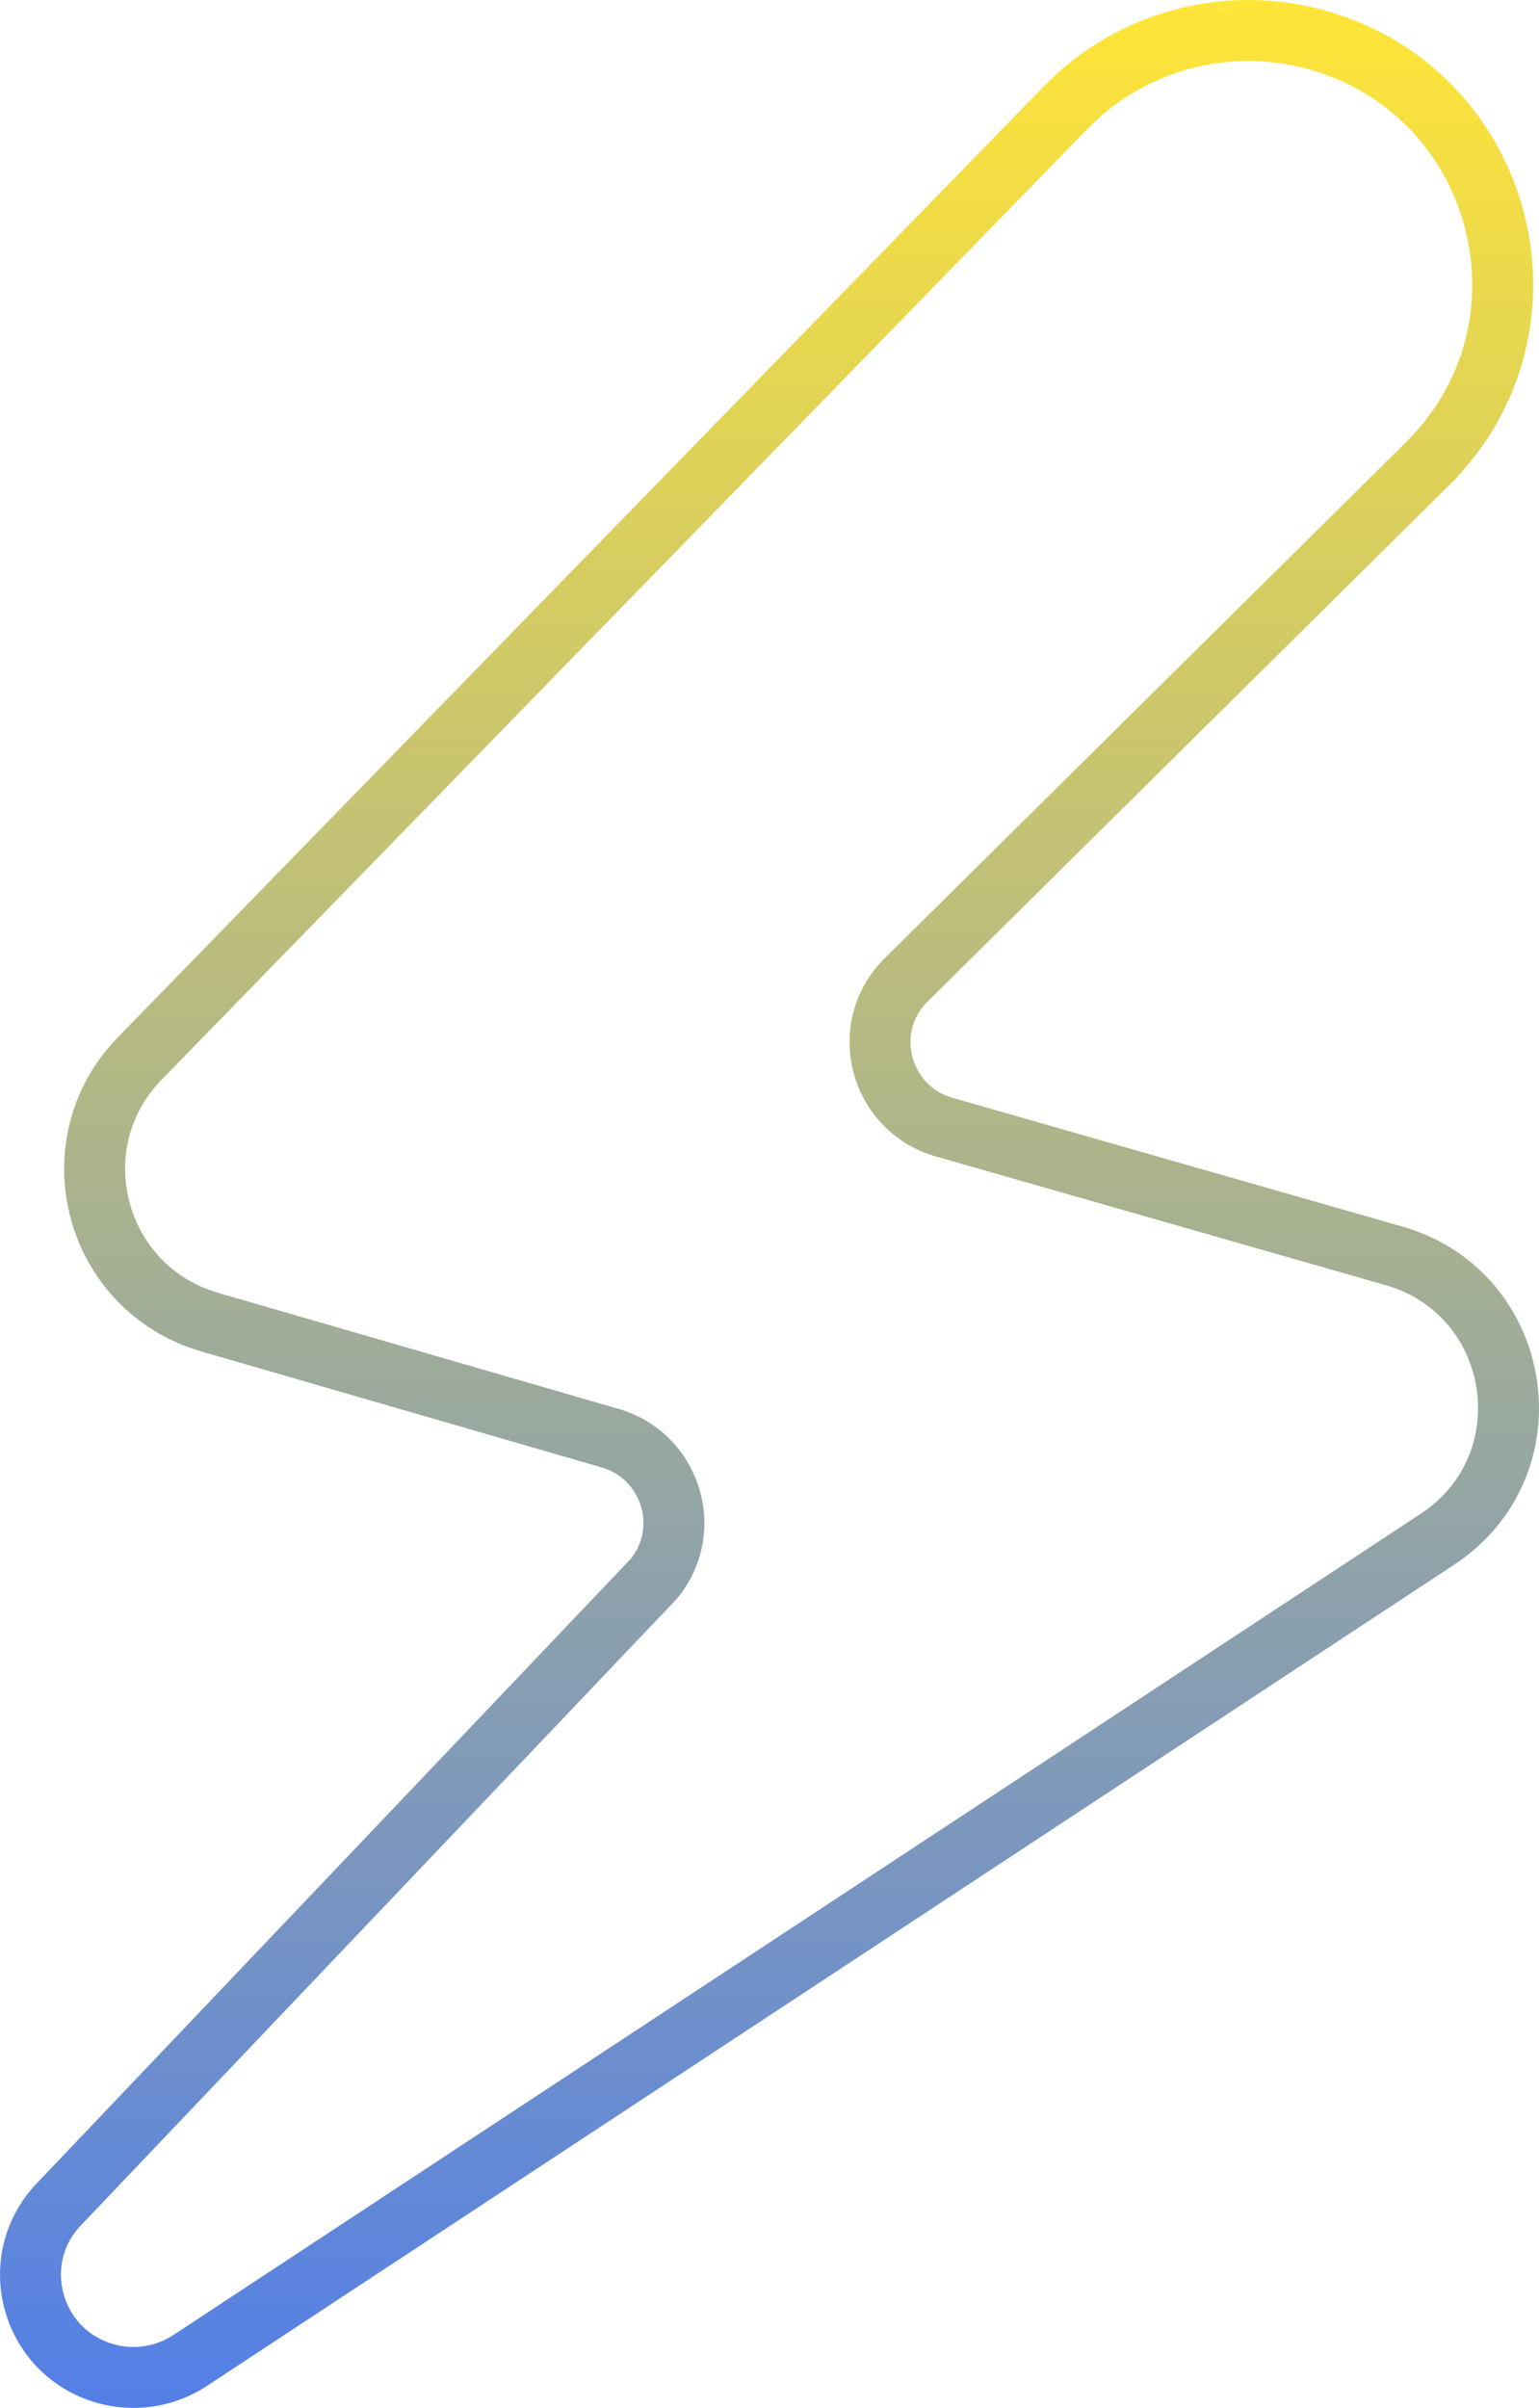 <svg width="101" height="158" viewBox="0 0 101 158" fill="none" xmlns="http://www.w3.org/2000/svg">
<path d="M91.461 82.399L91.664 82.457C100.03 85.018 101.677 96.164 94.328 101.004L12.485 154.882L12.483 154.883C10.837 155.97 8.793 156.282 6.897 155.738L6.896 155.738C2.021 154.343 0.377 148.3 3.856 144.647L3.857 144.646L42.857 103.649L42.92 103.583L42.978 103.51C45.538 100.268 43.971 95.493 40.027 94.364C40.025 94.363 40.024 94.363 40.022 94.362L13.771 86.757L13.771 86.757C6.19 84.562 3.677 75.117 9.16 69.467L69.943 7.054L69.945 7.052C74.225 2.645 80.598 0.956 86.516 2.643C98.773 6.145 102.72 21.489 93.678 30.437L93.678 30.438L59.487 64.279C59.486 64.28 59.485 64.281 59.484 64.282C56.31 67.4 57.707 72.74 61.963 73.958C61.964 73.958 61.964 73.958 61.964 73.958L91.461 82.399Z" stroke="url(#paint0_linear_3_240)" stroke-width="4"/>
<defs>
<linearGradient id="paint0_linear_3_240" x1="50.5" y1="0" x2="50.5" y2="158" gradientUnits="userSpaceOnUse">
<stop stop-color="#FFE537"/>
<stop offset="1" stop-color="#537FE7"/>
</linearGradient>
</defs>
</svg>
